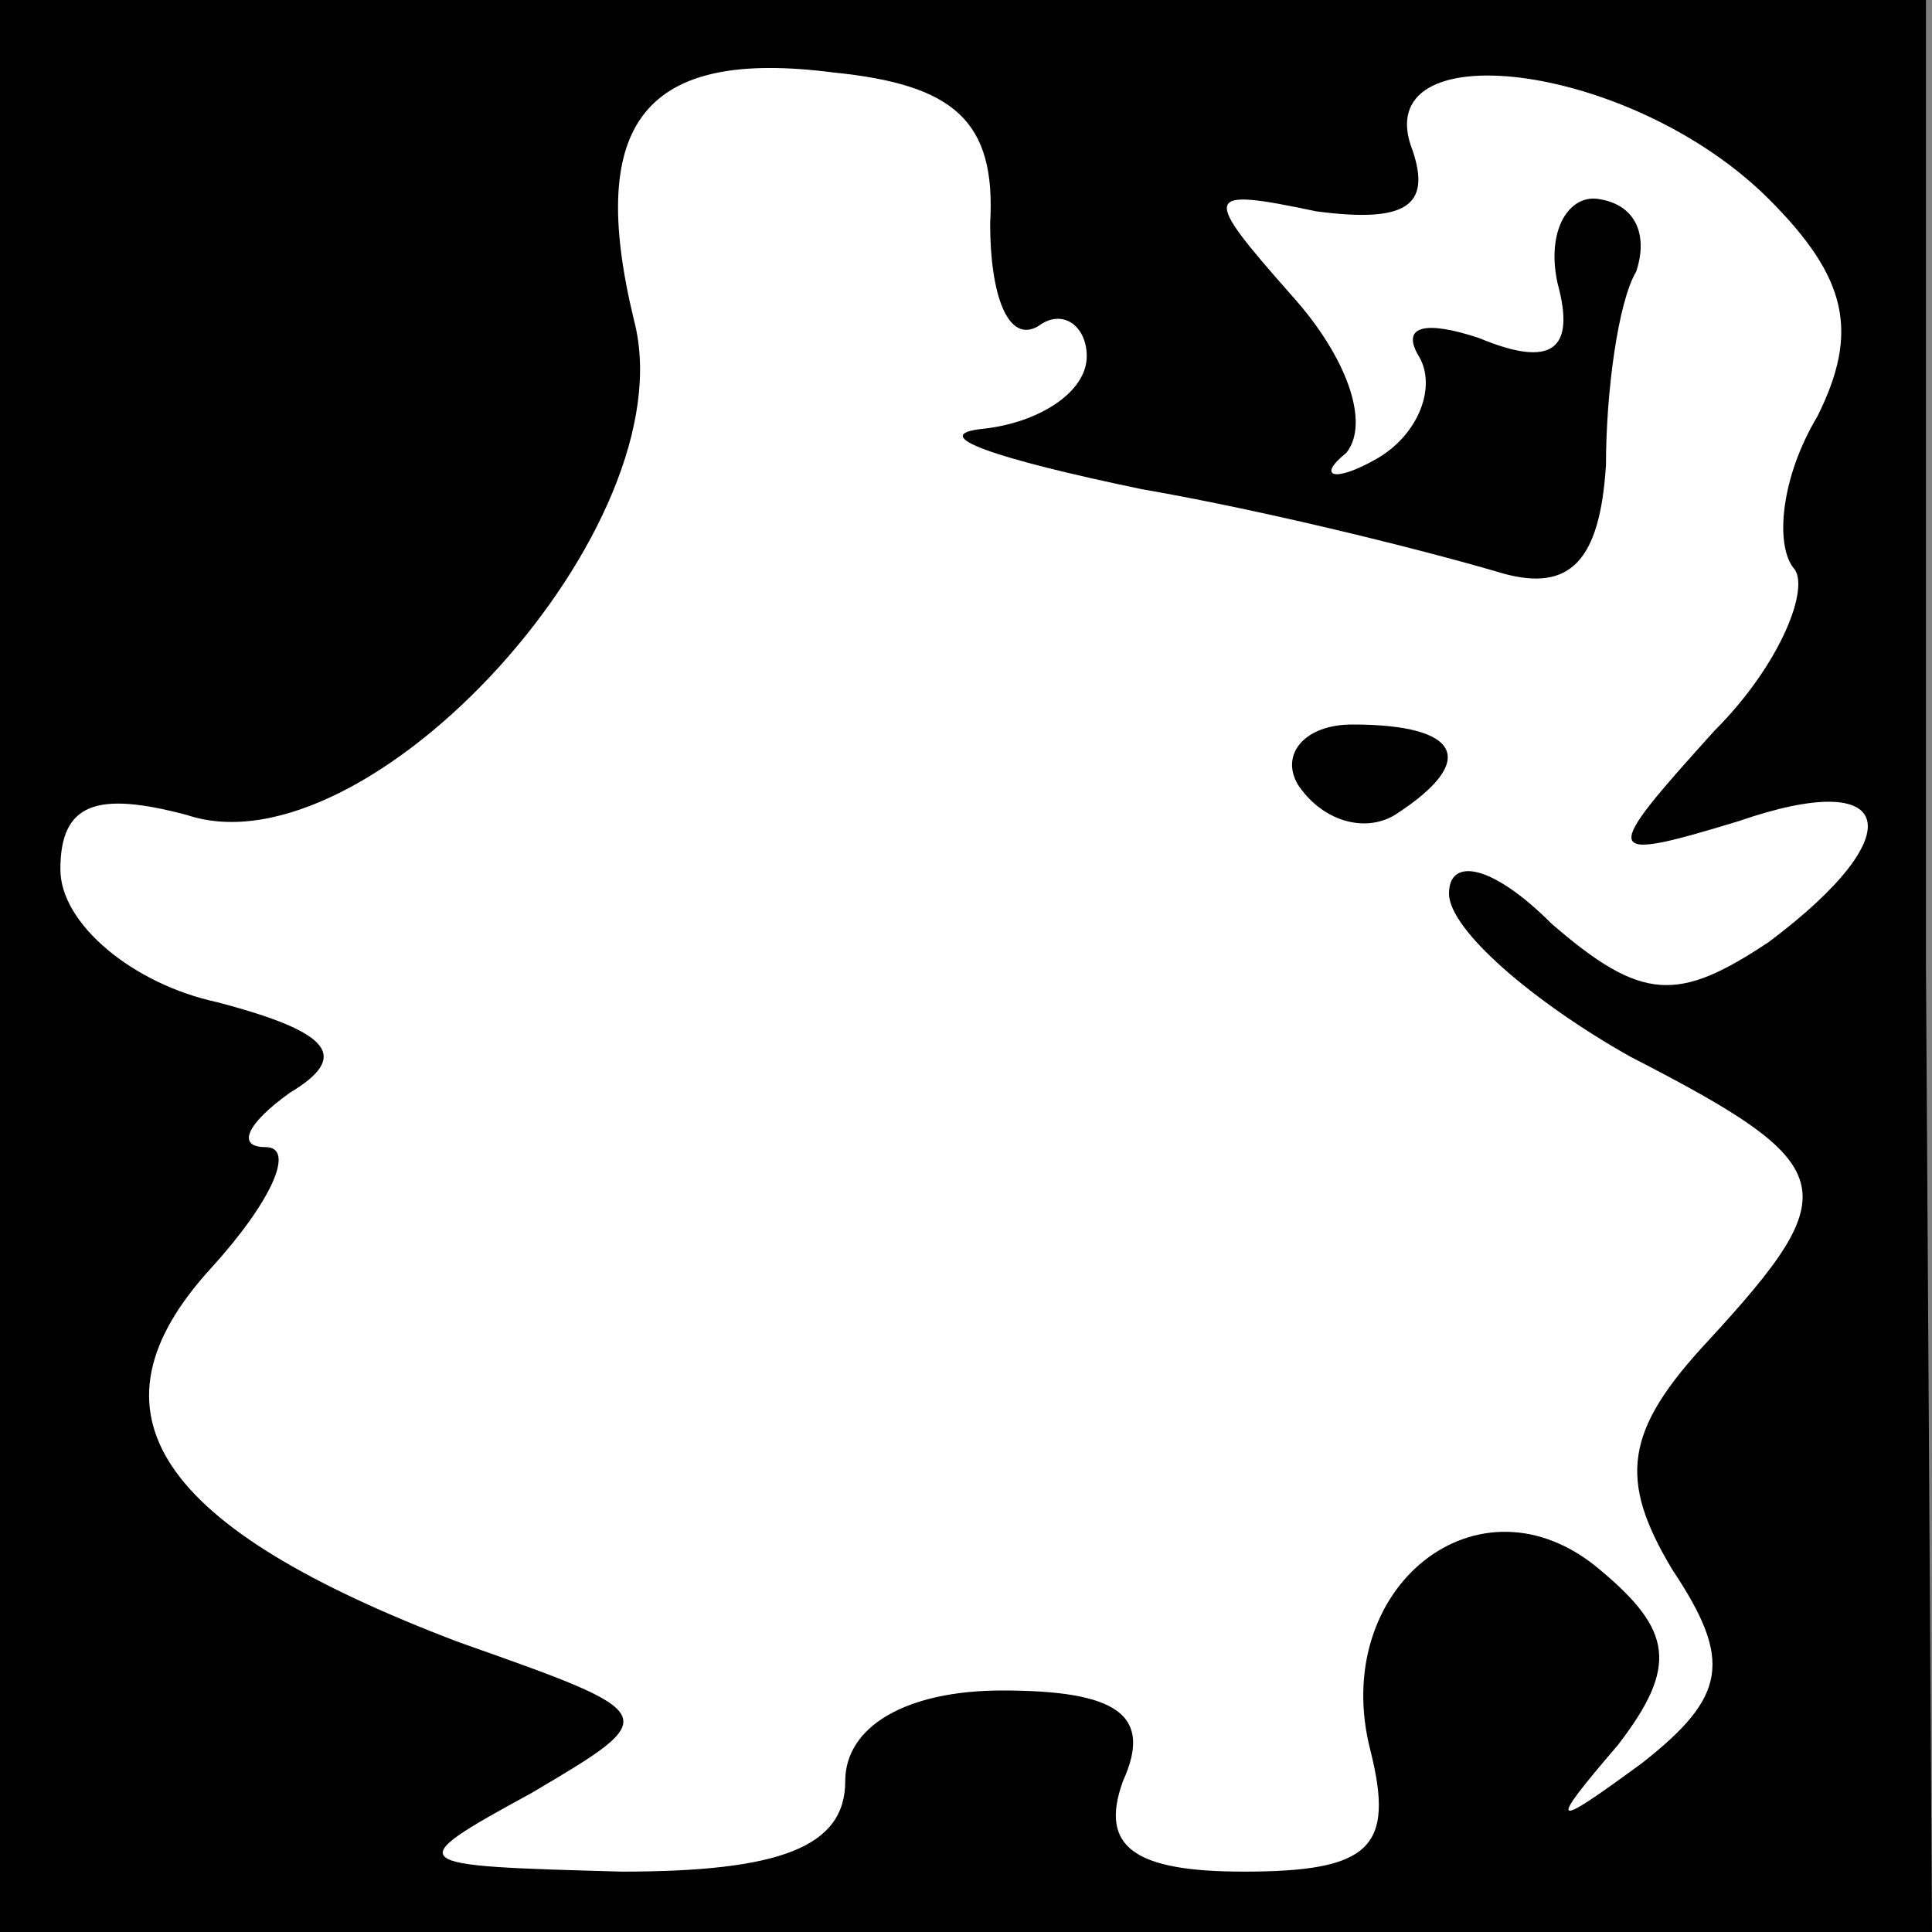 <?xml version="1.0" standalone="no"?>
<!DOCTYPE svg PUBLIC "-//W3C//DTD SVG 20010904//EN"
 "http://www.w3.org/TR/2001/REC-SVG-20010904/DTD/svg10.dtd">
<svg version="1.0" xmlns="http://www.w3.org/2000/svg"
 width="32pt" height="32pt" viewBox="0 0 32 32"
 preserveAspectRatio="xMidYMid meet">
<rect x="0" y="0" width="32" height="32" fill="#808080" stroke="none"/>
<g transform="translate(0,32) scale(0.1,-0.1)"
fill="#000000" stroke="none">
<path fill="#000000" stroke="none" d="M0 160 l0 -160 160 0 160 0 -1 160 0
160 -160 0 -159 0 0 -160z"/>
<path fill="#ffffff" stroke="none" d="M164 283 c0 -12 3 -20 8 -17 4 3 8 0 8
-5 0 -6 -8 -11 -17 -12 -10 -1 2 -5 26 -10 23 -4 50 -11 60 -14 11 -3 16 2 17
18 0 12 2 27 5 32 2 6 0 11 -6 12 -5 1 -9 -5 -7 -14 3 -11 -1 -14 -13 -9 -9 3
-13 2 -10 -3 3 -5 0 -13 -7 -17 -7 -4 -10 -3 -5 1 4 5 0 16 -9 26 -15 17 -15
18 4 14 15 -2 19 1 16 10 -8 20 36 15 59 -8 13 -13 15 -22 8 -36 -6 -10 -7
-21 -4 -25 3 -3 -2 -16 -13 -27 -19 -21 -19 -22 4 -15 26 9 29 -2 5 -20 -15
-10 -21 -10 -36 3 -10 10 -17 11 -17 5 0 -6 14 -18 30 -27 35 -18 36 -22 13
-47 -14 -15 -15 -23 -6 -38 10 -15 9 -21 -5 -32 -15 -11 -16 -11 -4 3 10 13 9
19 -3 29 -20 17 -45 -3 -38 -30 4 -16 0 -20 -21 -20 -18 0 -24 4 -20 15 5 11
-1 15 -20 15 -16 0 -26 -6 -26 -15 0 -11 -11 -15 -37 -15 -36 1 -37 1 -15 13
22 13 22 13 -12 25 -50 19 -63 38 -41 62 10 11 14 20 9 20 -5 0 -3 4 4 9 10 6
7 10 -12 15 -14 3 -26 13 -26 22 0 11 6 13 21 9 30 -10 83 48 74 82 -8 33 2
45 33 41 20 -2 27 -8 26 -25z"/>
<path fill="#000000" stroke="none" d="M215 190 c4 -6 11 -8 16 -5 14 9 11 15
-7 15 -8 0 -12 -5 -9 -10z"/>
</g>
</svg>
